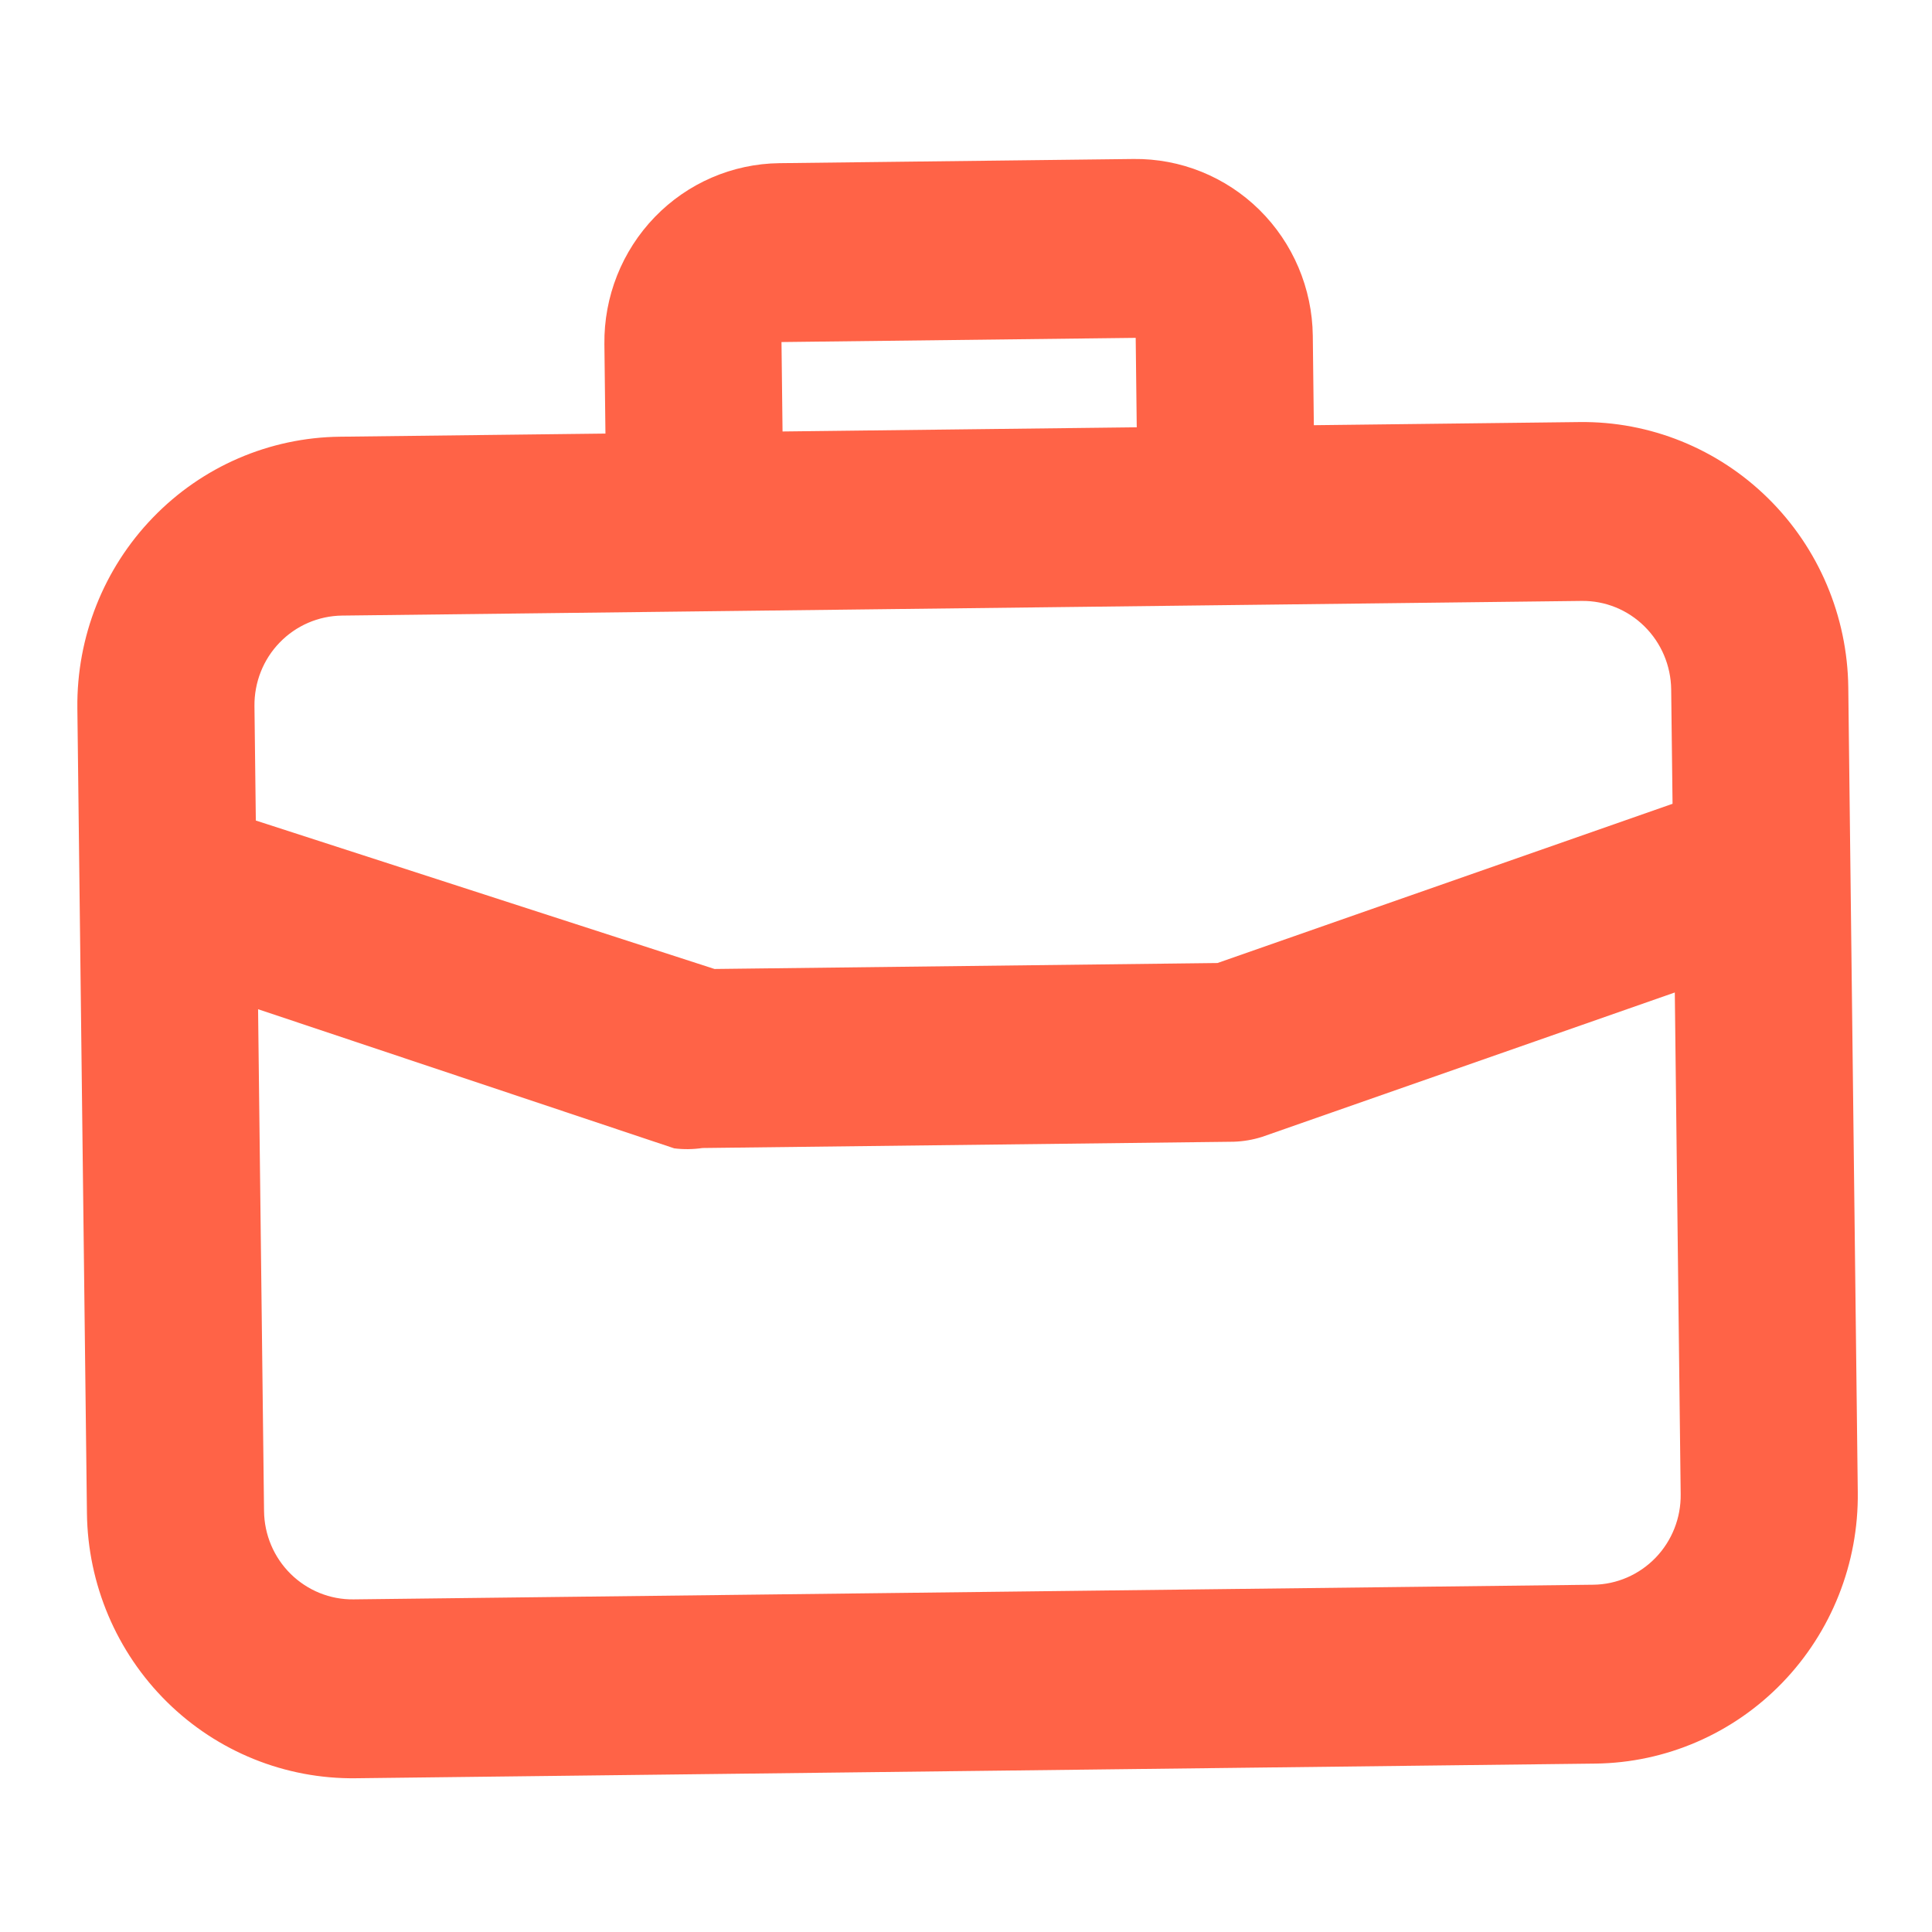 <svg width="24" height="24" viewBox="0 0 24 24" fill="none" xmlns="http://www.w3.org/2000/svg">
<path d="M19.62 5.243L16.321 5.282L16.308 4.171C16.301 3.581 16.062 3.019 15.645 2.607C15.227 2.195 14.665 1.968 14.081 1.975L9.682 2.027C9.098 2.034 8.542 2.274 8.134 2.696C7.726 3.118 7.501 3.686 7.508 4.275L7.521 5.386L4.222 5.425C3.346 5.435 2.511 5.796 1.9 6.429C1.288 7.061 0.951 7.913 0.961 8.797L1.08 18.797C1.09 19.68 1.448 20.524 2.074 21.142C2.7 21.76 3.544 22.101 4.419 22.09L19.818 21.908C20.693 21.898 21.528 21.537 22.14 20.904C22.751 20.272 23.089 19.42 23.078 18.536L22.96 8.537C22.949 7.653 22.592 6.809 21.965 6.191C21.339 5.573 20.496 5.232 19.62 5.243ZM9.708 4.249L14.108 4.197L14.121 5.308L9.721 5.36L9.708 4.249ZM20.878 18.562C20.882 18.857 20.769 19.141 20.566 19.351C20.362 19.562 20.083 19.683 19.792 19.686L4.393 19.868C4.101 19.872 3.82 19.758 3.611 19.552C3.402 19.346 3.283 19.065 3.28 18.77L3.206 12.537L8.375 14.265C8.492 14.28 8.61 14.278 8.727 14.261L15.326 14.183C15.445 14.179 15.563 14.159 15.677 14.123L20.805 12.329L20.878 18.562ZM20.777 9.985L15.124 11.963L8.876 12.037L3.178 10.193L3.161 8.771C3.158 8.476 3.27 8.192 3.474 7.982C3.678 7.771 3.956 7.651 4.248 7.647L19.647 7.465C19.939 7.461 20.22 7.575 20.428 7.781C20.637 7.987 20.756 8.268 20.76 8.563L20.777 9.985Z" fill="#FF6347"/>
</svg>
